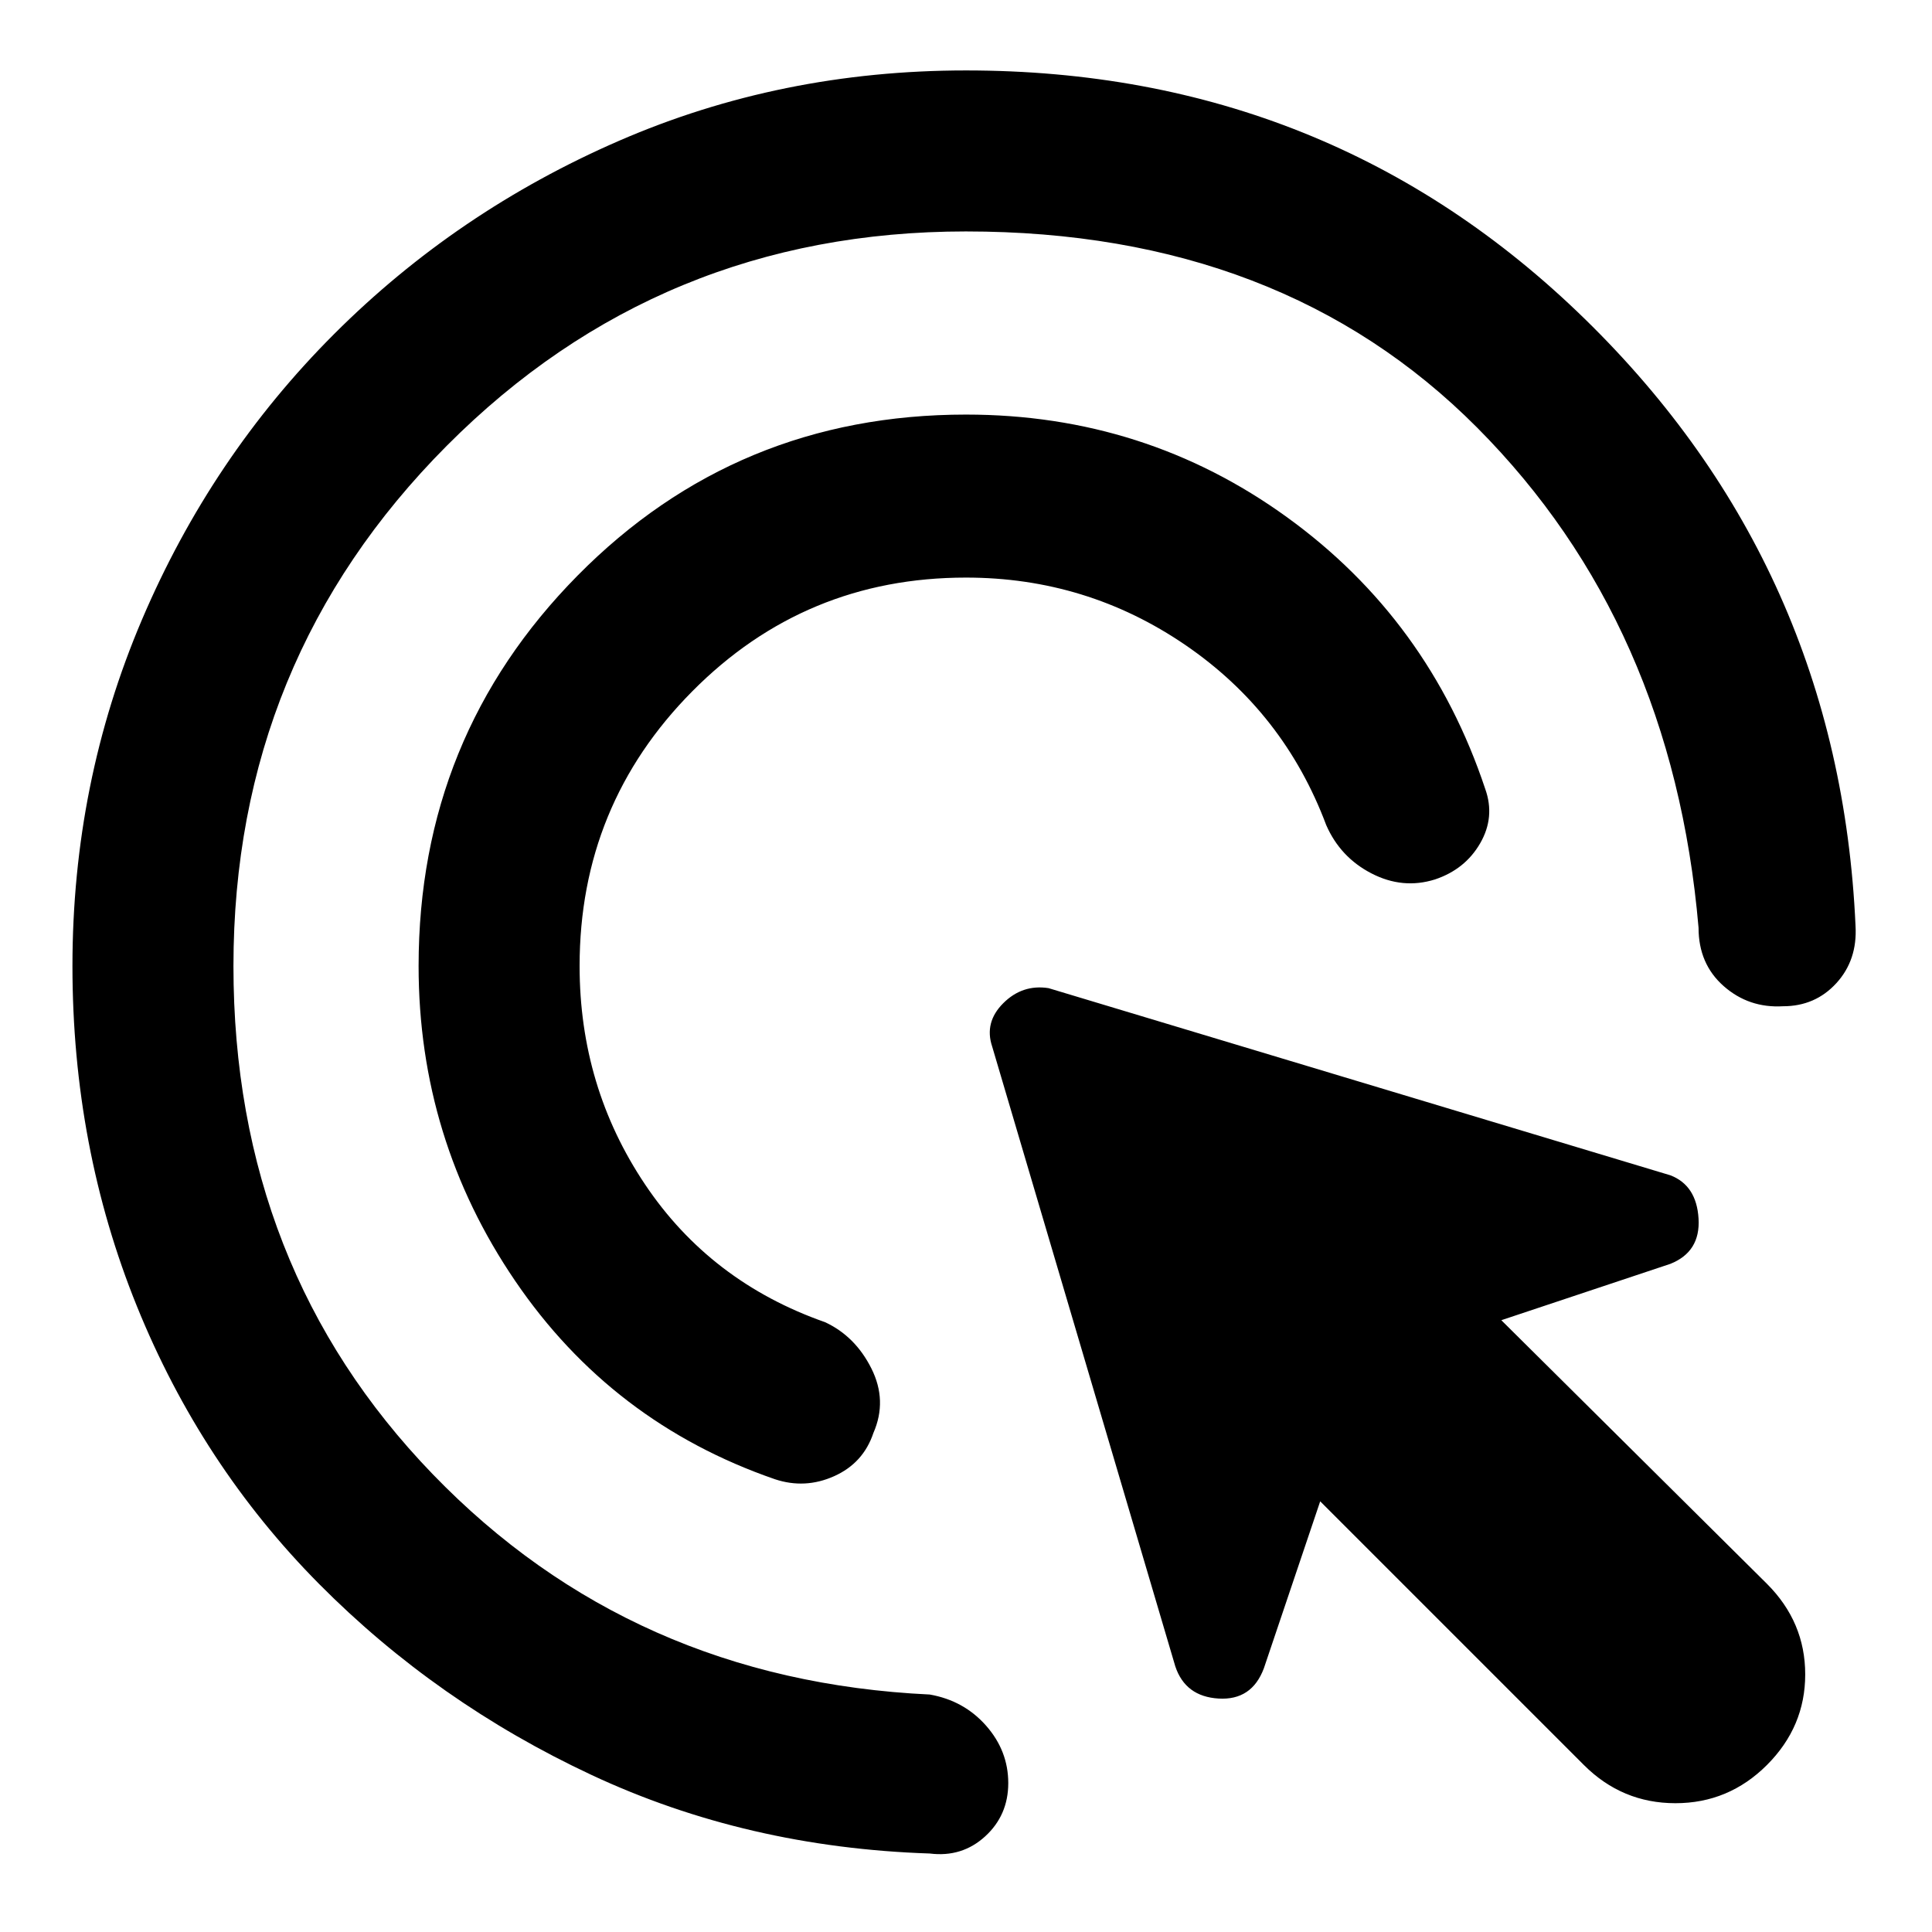 <svg xmlns="http://www.w3.org/2000/svg" height="48" viewBox="0 -960 960 960" width="48"><path d="M480-673q-80 0-136 56.5T288-480q0 60 32.5 108.5T410-303q15 7 23 23t1 32q-5 15-19.5 21.5T385-225q-81-28-129-98.5T208-480q0-114 79-194t193-80q89 0 159.5 51T738-568q5 14-2.5 27T713-523q-16 5-31.5-3T659-550q-21-56-70-89.5T480-673Zm0-172q-152 0-258 106.5T116-480q0 150 99 252.5T462-118q17 3 28 15.5T501-74q0 16-11.5 26.5T462-39q-91-3-168-39t-135.5-95Q100-232 68-311T36-480q0-91 34.5-172T166-794q61-61 141.5-96T480-925q181 0 307.5 123.5T922-500q1 17-9.5 28.5T886-460q-17 1-29.5-10T844-499q-13-151-110-248.5T480-845ZM787-83 656-214l-28 83q-6 16-22.5 15T584-132l-91-308q-4-12 5.5-21.5T521-469l309 93q13 5 14 21.5T830-332l-84 28 132 131q19 19 19 45t-19 45q-19 19-45.5 19T787-83Z"/></svg>